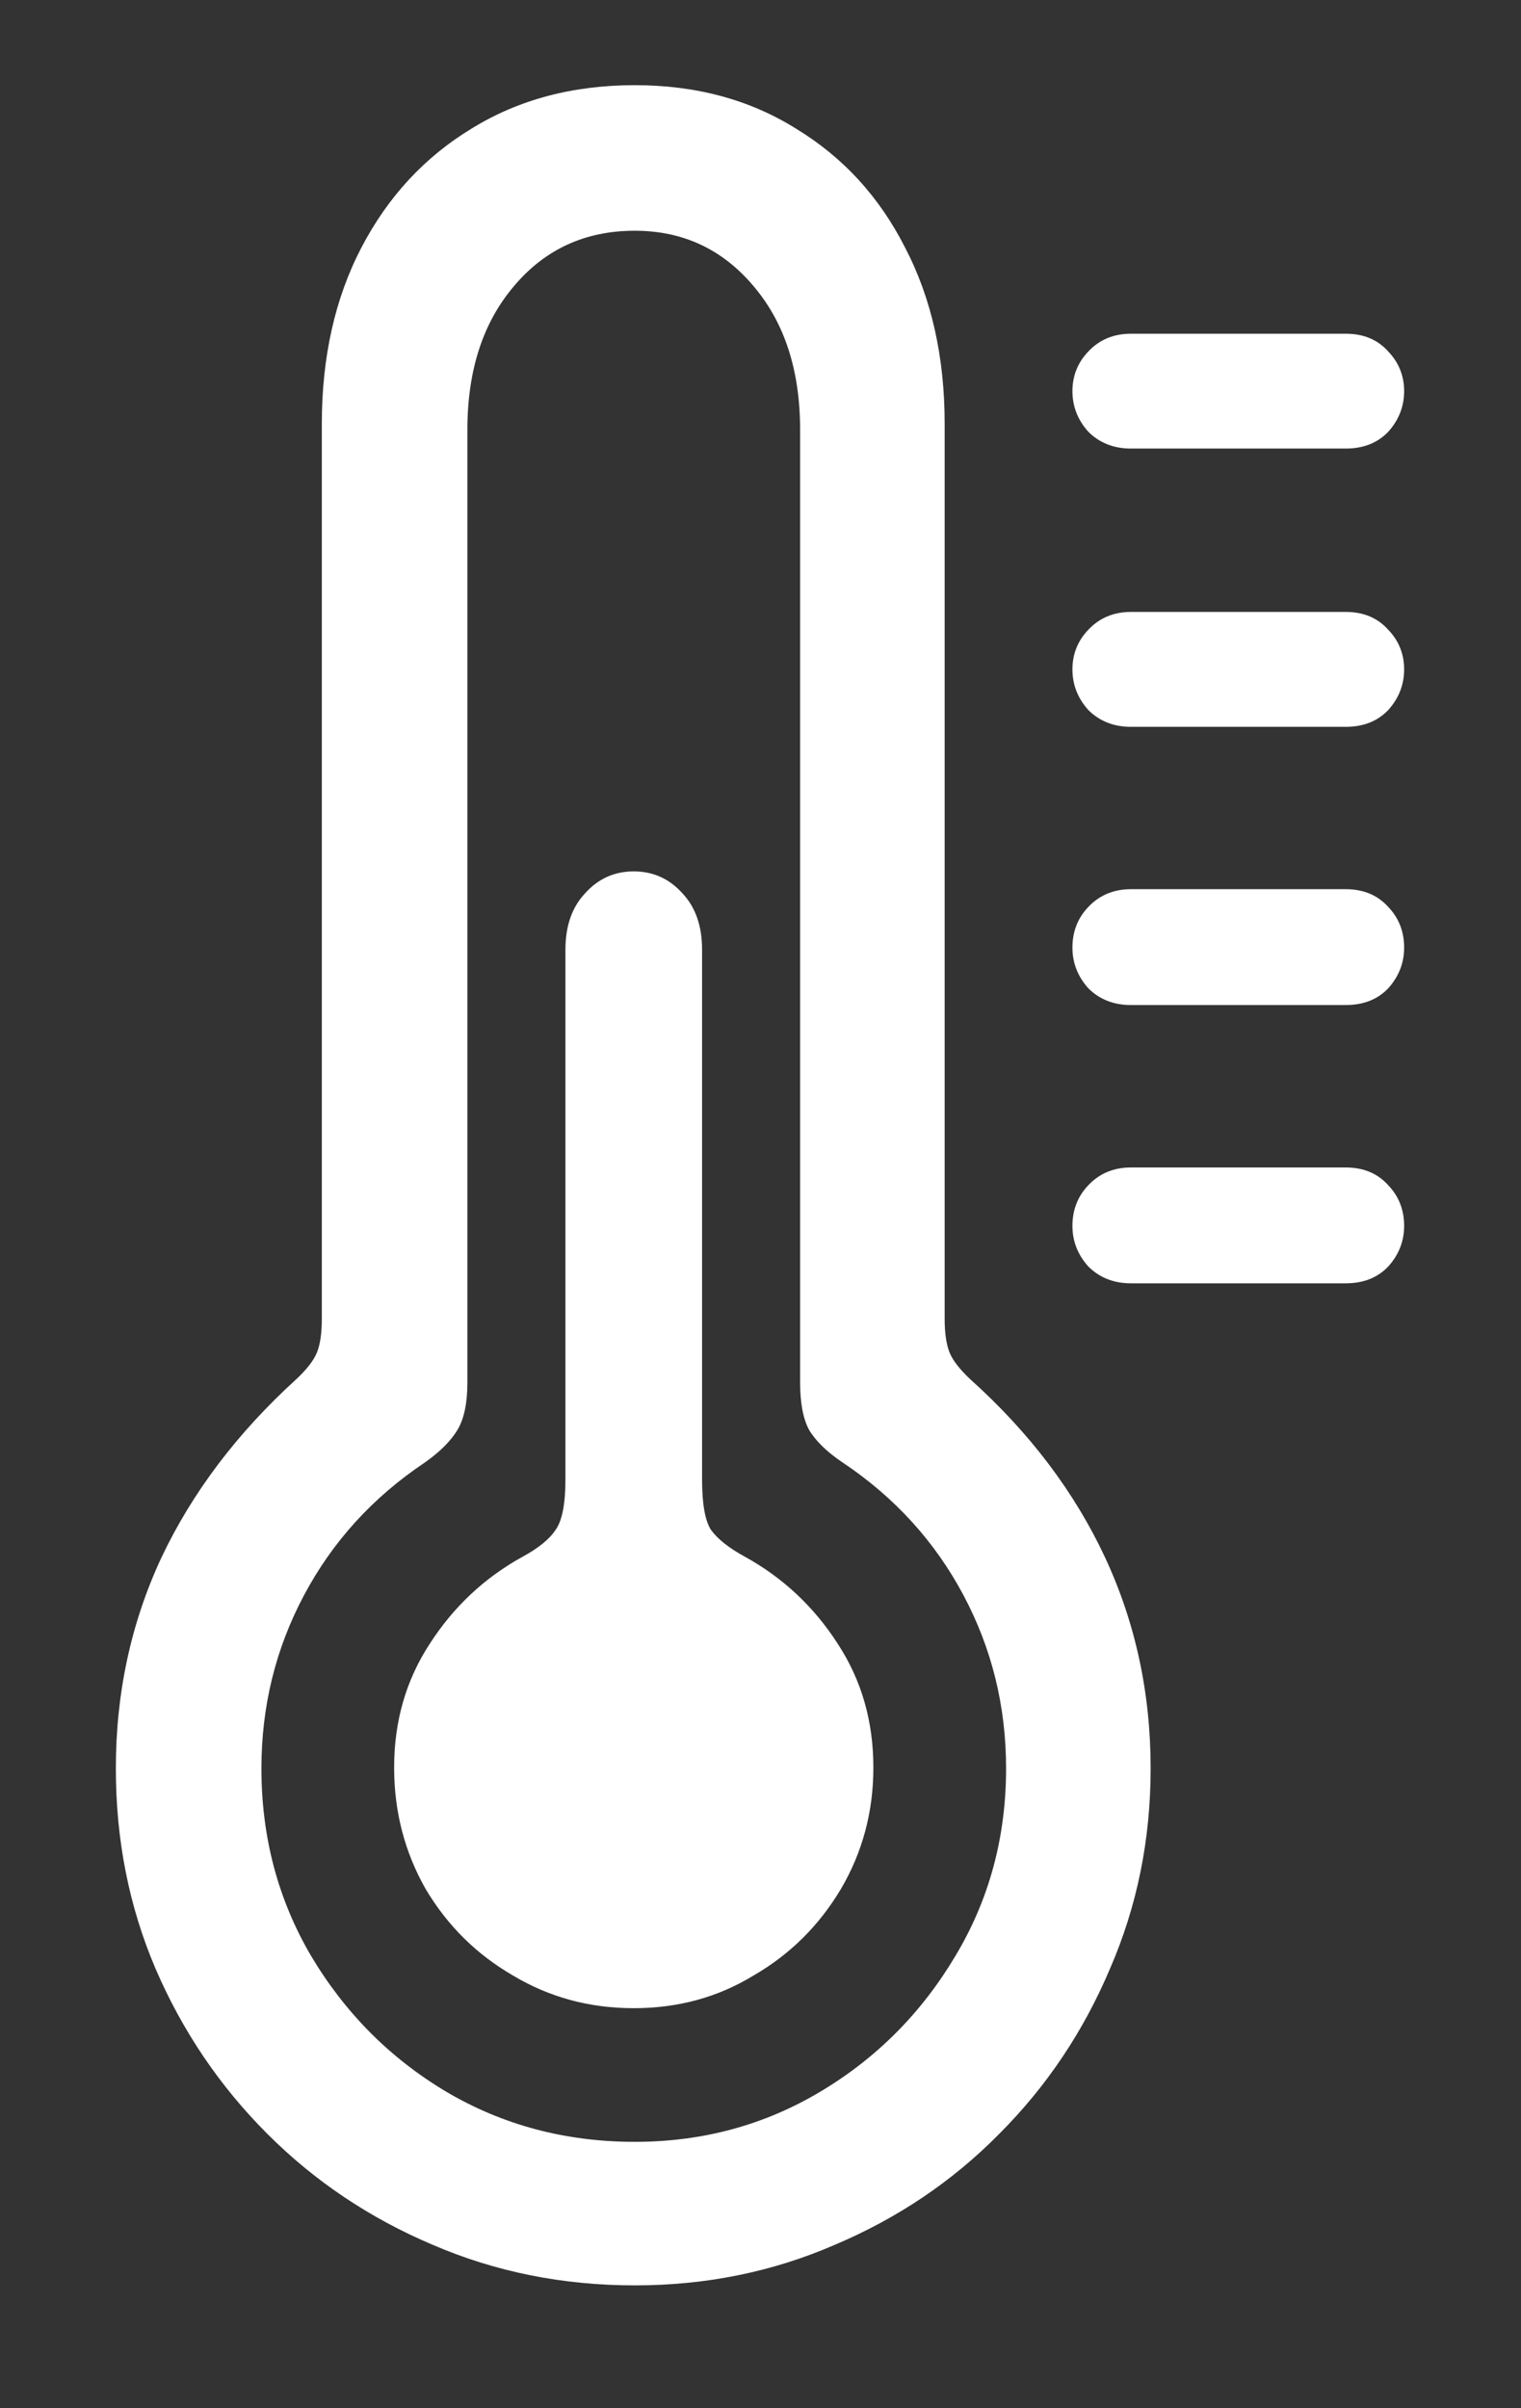 <?xml version="1.0" encoding="UTF-8"?>
<svg xmlns="http://www.w3.org/2000/svg" xmlns:xlink="http://www.w3.org/1999/xlink" width="24" height="38" viewBox="0 0 24 38" version="1.1">
<rect x="0" y="0" width="24" height="38" fill="#333333" stroke="none"/>
<g id="surface1">
<path style=" stroke:none;fill-rule:nonzero;fill:rgb(100%,100%,100%);fill-opacity:1;" d="M 10.016 36.062 C 11.141 36.062 12.191 35.848 13.172 35.422 C 14.16 35.004 15.027 34.422 15.766 33.672 C 16.516 32.922 17.098 32.051 17.516 31.062 C 17.941 30.082 18.156 29.031 18.156 27.906 C 18.156 26.719 17.918 25.609 17.438 24.578 C 16.957 23.547 16.25 22.609 15.312 21.766 C 15.145 21.609 15.035 21.469 14.984 21.344 C 14.934 21.219 14.906 21.043 14.906 20.812 L 14.906 6.688 C 14.906 5.637 14.699 4.707 14.281 3.906 C 13.875 3.105 13.301 2.48 12.562 2.031 C 11.832 1.574 10.984 1.344 10.016 1.344 C 9.035 1.344 8.176 1.574 7.438 2.031 C 6.699 2.48 6.121 3.105 5.703 3.906 C 5.285 4.707 5.078 5.637 5.078 6.688 L 5.078 20.812 C 5.078 21.043 5.051 21.219 5 21.344 C 4.949 21.469 4.84 21.609 4.672 21.766 C 3.746 22.609 3.035 23.547 2.547 24.578 C 2.066 25.609 1.828 26.719 1.828 27.906 C 1.828 29.031 2.035 30.082 2.453 31.062 C 2.879 32.051 3.469 32.922 4.219 33.672 C 4.969 34.422 5.84 35.004 6.828 35.422 C 7.816 35.848 8.879 36.062 10.016 36.062 Z M 10.016 33.797 C 8.922 33.797 7.926 33.531 7.031 33 C 6.145 32.469 5.438 31.754 4.906 30.859 C 4.387 29.973 4.125 28.988 4.125 27.906 C 4.125 26.926 4.348 26.016 4.797 25.172 C 5.246 24.328 5.879 23.629 6.703 23.078 C 6.941 22.91 7.113 22.738 7.219 22.562 C 7.324 22.387 7.375 22.137 7.375 21.812 L 7.375 6.781 C 7.375 5.844 7.621 5.09 8.109 4.516 C 8.598 3.934 9.234 3.641 10.016 3.641 C 10.777 3.641 11.402 3.934 11.891 4.516 C 12.379 5.09 12.625 5.844 12.625 6.781 L 12.625 21.812 C 12.625 22.137 12.672 22.387 12.766 22.562 C 12.871 22.738 13.047 22.91 13.297 23.078 C 14.121 23.629 14.754 24.328 15.203 25.172 C 15.652 26.016 15.875 26.926 15.875 27.906 C 15.875 28.988 15.609 29.973 15.078 30.859 C 14.547 31.754 13.84 32.469 12.953 33 C 12.066 33.531 11.09 33.797 10.016 33.797 Z M 10 31.688 C 10.699 31.688 11.328 31.516 11.891 31.172 C 12.465 30.84 12.922 30.387 13.266 29.812 C 13.609 29.23 13.781 28.59 13.781 27.891 C 13.781 27.16 13.594 26.512 13.219 25.938 C 12.844 25.355 12.355 24.895 11.75 24.562 C 11.5 24.426 11.324 24.285 11.219 24.141 C 11.125 23.996 11.078 23.73 11.078 23.344 L 11.078 14.984 C 11.078 14.609 10.973 14.312 10.766 14.094 C 10.559 13.863 10.301 13.75 10 13.75 C 9.699 13.75 9.441 13.863 9.234 14.094 C 9.027 14.312 8.922 14.609 8.922 14.984 L 8.922 23.344 C 8.922 23.73 8.871 23.996 8.766 24.141 C 8.672 24.285 8.5 24.426 8.25 24.562 C 7.645 24.895 7.156 25.355 6.781 25.938 C 6.406 26.512 6.219 27.16 6.219 27.891 C 6.219 28.59 6.387 29.23 6.719 29.812 C 7.062 30.387 7.52 30.84 8.094 31.172 C 8.668 31.516 9.301 31.688 10 31.688 Z M 17.844 7.078 L 21.234 7.078 C 21.516 7.078 21.738 6.988 21.906 6.812 C 22.074 6.625 22.156 6.41 22.156 6.172 C 22.156 5.934 22.074 5.723 21.906 5.547 C 21.738 5.359 21.516 5.266 21.234 5.266 L 17.844 5.266 C 17.574 5.266 17.348 5.359 17.172 5.547 C 17.004 5.723 16.922 5.934 16.922 6.172 C 16.922 6.41 17.004 6.625 17.172 6.812 C 17.348 6.988 17.574 7.078 17.844 7.078 Z M 17.844 11.469 L 21.234 11.469 C 21.516 11.469 21.738 11.379 21.906 11.203 C 22.074 11.016 22.156 10.801 22.156 10.562 C 22.156 10.324 22.074 10.113 21.906 9.938 C 21.738 9.75 21.516 9.656 21.234 9.656 L 17.844 9.656 C 17.574 9.656 17.348 9.75 17.172 9.938 C 17.004 10.113 16.922 10.324 16.922 10.562 C 16.922 10.801 17.004 11.016 17.172 11.203 C 17.348 11.379 17.574 11.469 17.844 11.469 Z M 17.844 15.859 L 21.234 15.859 C 21.516 15.859 21.738 15.77 21.906 15.594 C 22.074 15.406 22.156 15.191 22.156 14.953 C 22.156 14.703 22.074 14.488 21.906 14.312 C 21.738 14.125 21.516 14.031 21.234 14.031 L 17.844 14.031 C 17.574 14.031 17.348 14.125 17.172 14.312 C 17.004 14.488 16.922 14.703 16.922 14.953 C 16.922 15.191 17.004 15.406 17.172 15.594 C 17.348 15.77 17.574 15.859 17.844 15.859 Z M 17.844 20.25 L 21.234 20.25 C 21.516 20.25 21.738 20.16 21.906 19.984 C 22.074 19.797 22.156 19.582 22.156 19.344 C 22.156 19.094 22.074 18.879 21.906 18.703 C 21.738 18.516 21.516 18.422 21.234 18.422 L 17.844 18.422 C 17.574 18.422 17.348 18.516 17.172 18.703 C 17.004 18.879 16.922 19.094 16.922 19.344 C 16.922 19.582 17.004 19.797 17.172 19.984 C 17.348 20.16 17.574 20.25 17.844 20.25 Z M 17.844 20.25 "/>
</g>
</svg>
